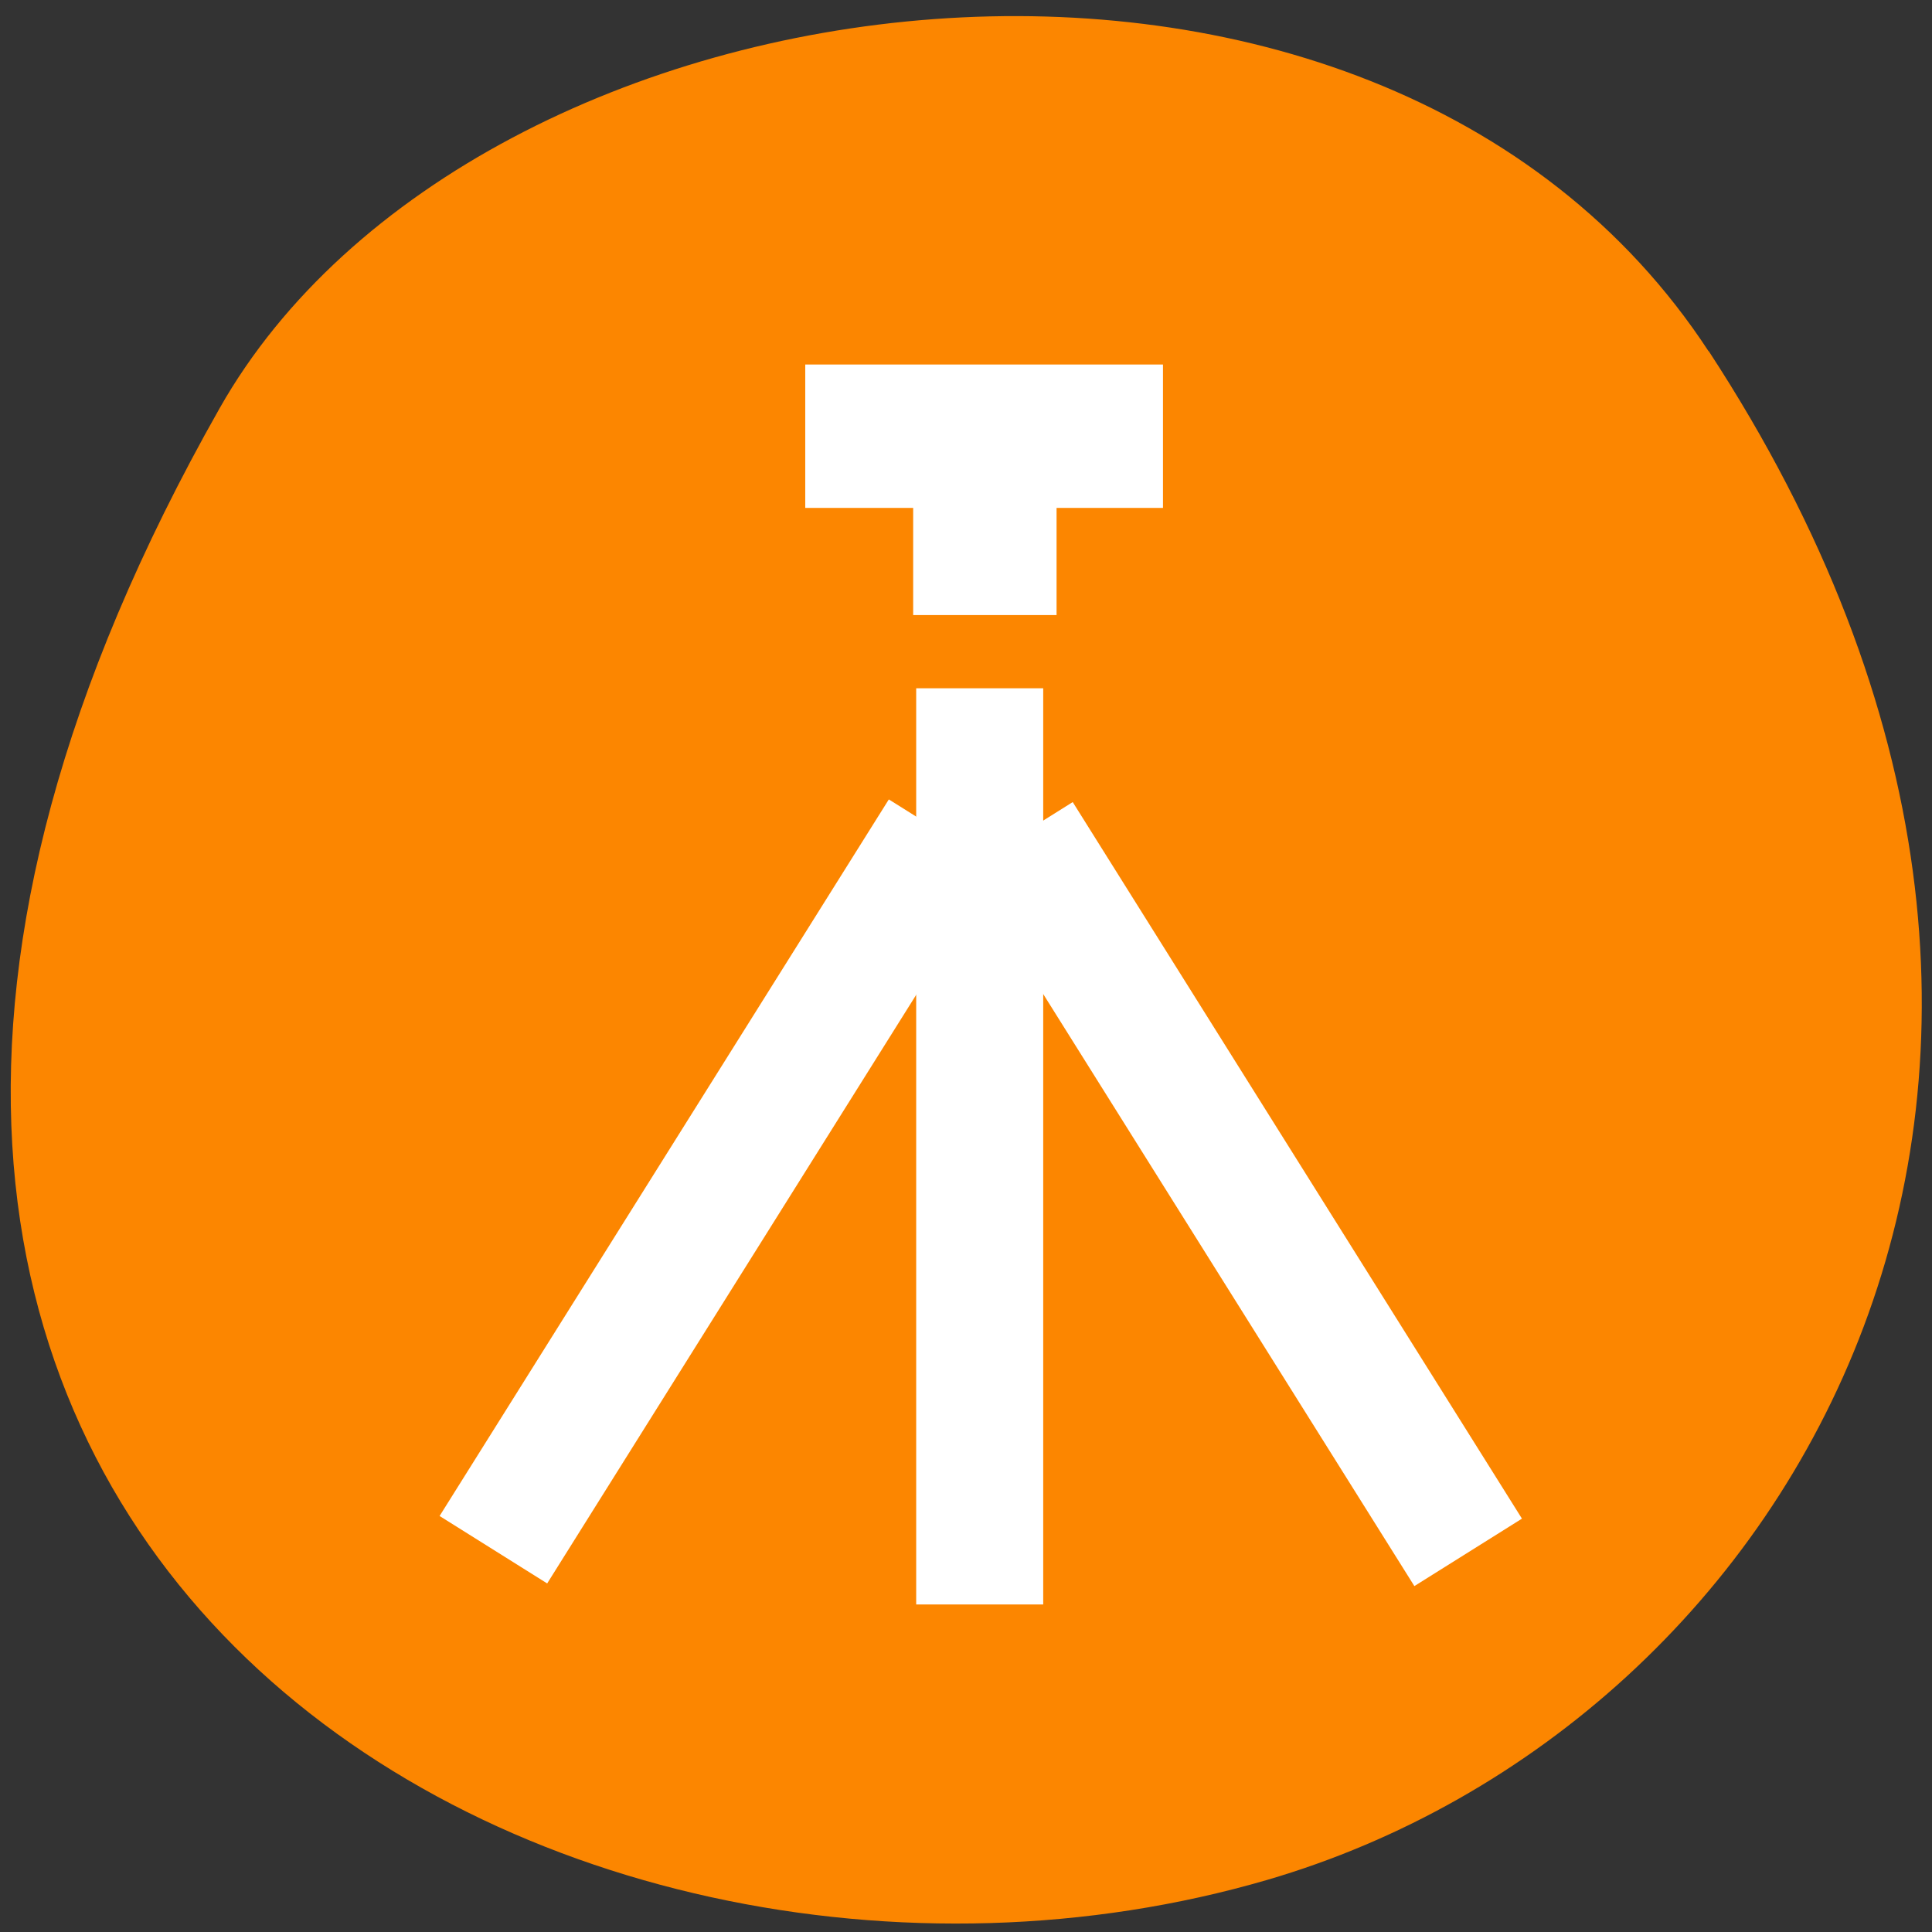 <svg xmlns="http://www.w3.org/2000/svg" viewBox="0 0 256 256"><rect x="0" y="0" width="256" height="256" fill="#333333" stroke="none"/><path d="m 226.4 46.5 c 62.3 95.2 12 182 -58.5 202.6 -94.9 27.68 -223.7 -45.1 -138.8 -195 33.74 -59.6 152.9 -75.4 197.3 -7.55" style="fill:#fc8600"/><g style="fill:#fff"><path d="m 121.4 91.2 h 16.83 v 121.4 h -16.83 z"/><path transform="matrix(0.847 0.531 -0.531 0.847 0 0)" d="m 156.1 27.2 h 16.83 v 112.1 h -16.83 z"/><path transform="matrix(-0.847 0.531 0.531 0.847 0 0)" d="m -64 165.6 h 16.83 v 112.1 h -16.83 z"/><path d="m 106.7 48.3 h 47.4 v 19 h -47.4 z"/><path transform="matrix(0 1 -1 0 0 0)" d="m 48.73 -140 h 32.77 v 19 h -32.77 z"/></g></svg>